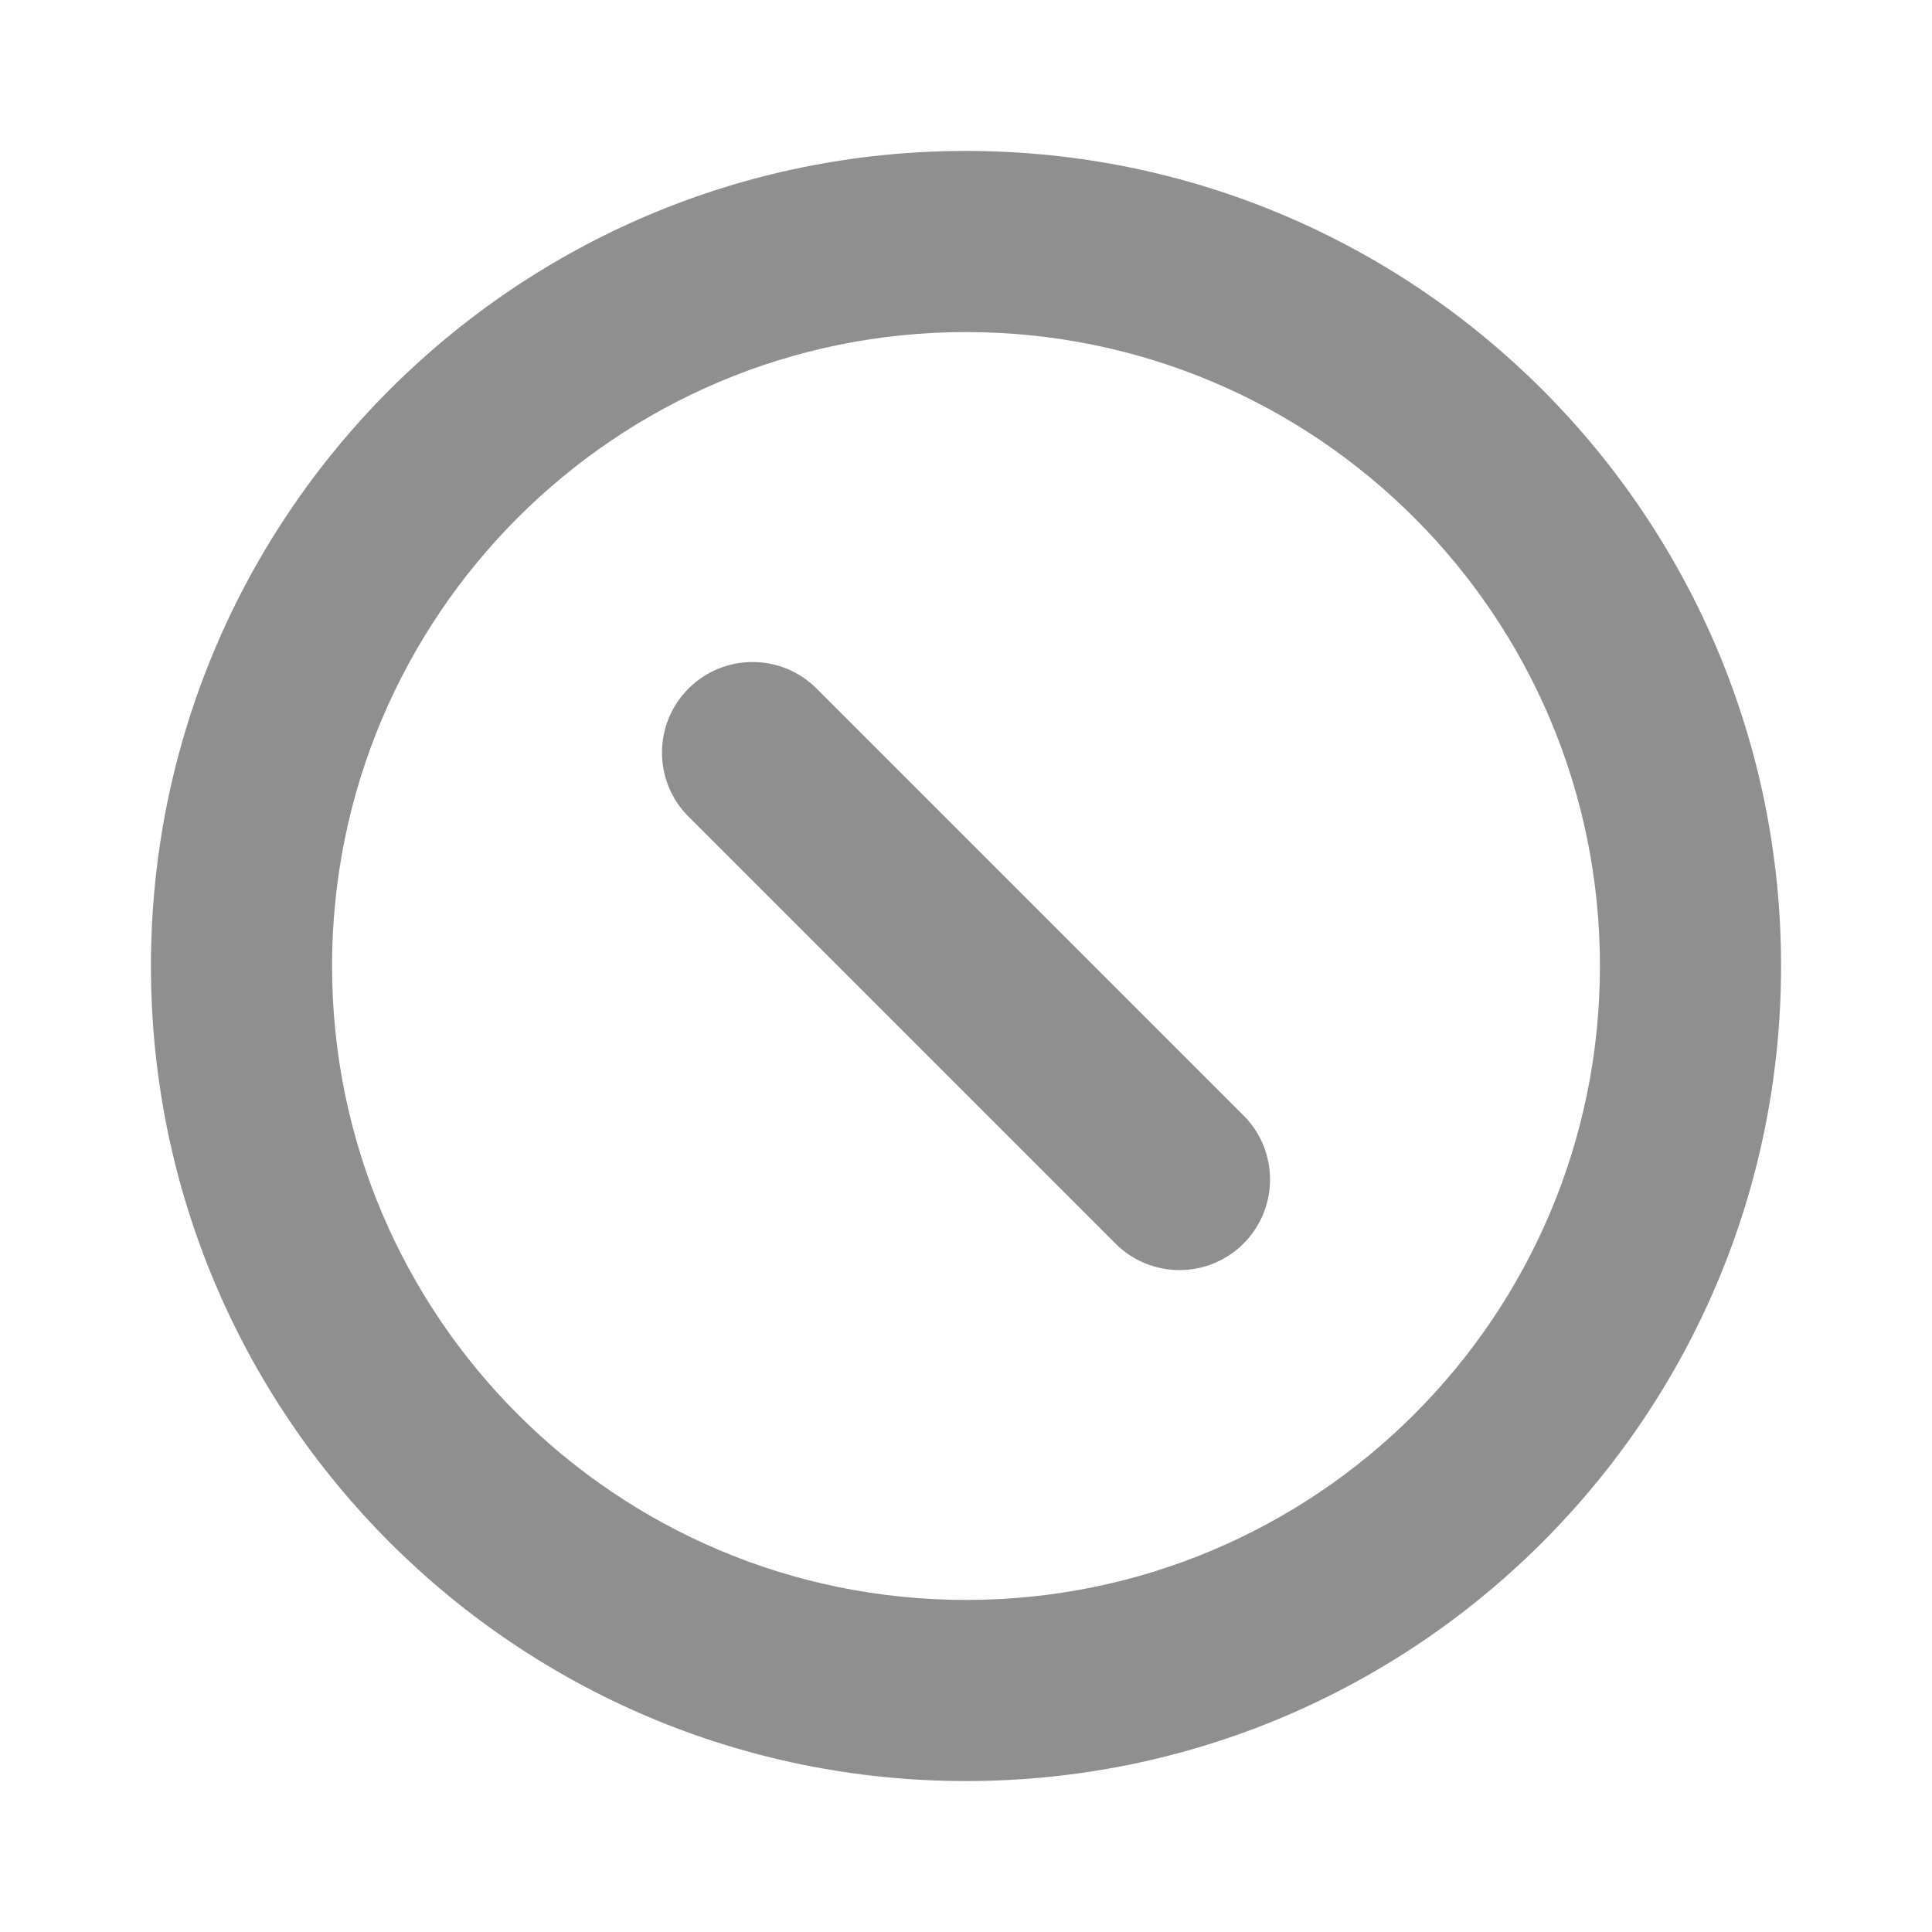 <svg width="32" height="32" viewBox="0 0 32 32" fill="none" xmlns="http://www.w3.org/2000/svg">
<path fill-rule="evenodd" clip-rule="evenodd" d="M16 5.5C10.201 5.5 5.5 10.201 5.5 16C5.5 21.799 10.201 26.5 16 26.5C21.799 26.5 26.5 21.799 26.5 16C26.5 10.201 21.799 5.5 16 5.5ZM2.5 16C2.5 8.545 8.544 2.5 16 2.5C23.456 2.5 29.5 8.545 29.5 16C29.5 23.456 23.456 29.5 16 29.5C8.544 29.5 2.5 23.456 2.5 16Z" fill="#8F8F8F"/>
<path fill-rule="evenodd" clip-rule="evenodd" d="M11.404 11.404C11.99 10.819 12.94 10.819 13.525 11.404L20.597 18.476C21.182 19.061 21.182 20.011 20.597 20.597C20.011 21.183 19.061 21.183 18.475 20.597L11.404 13.526C10.818 12.94 10.818 11.99 11.404 11.404Z" fill="#8F8F8F"/>
</svg>

